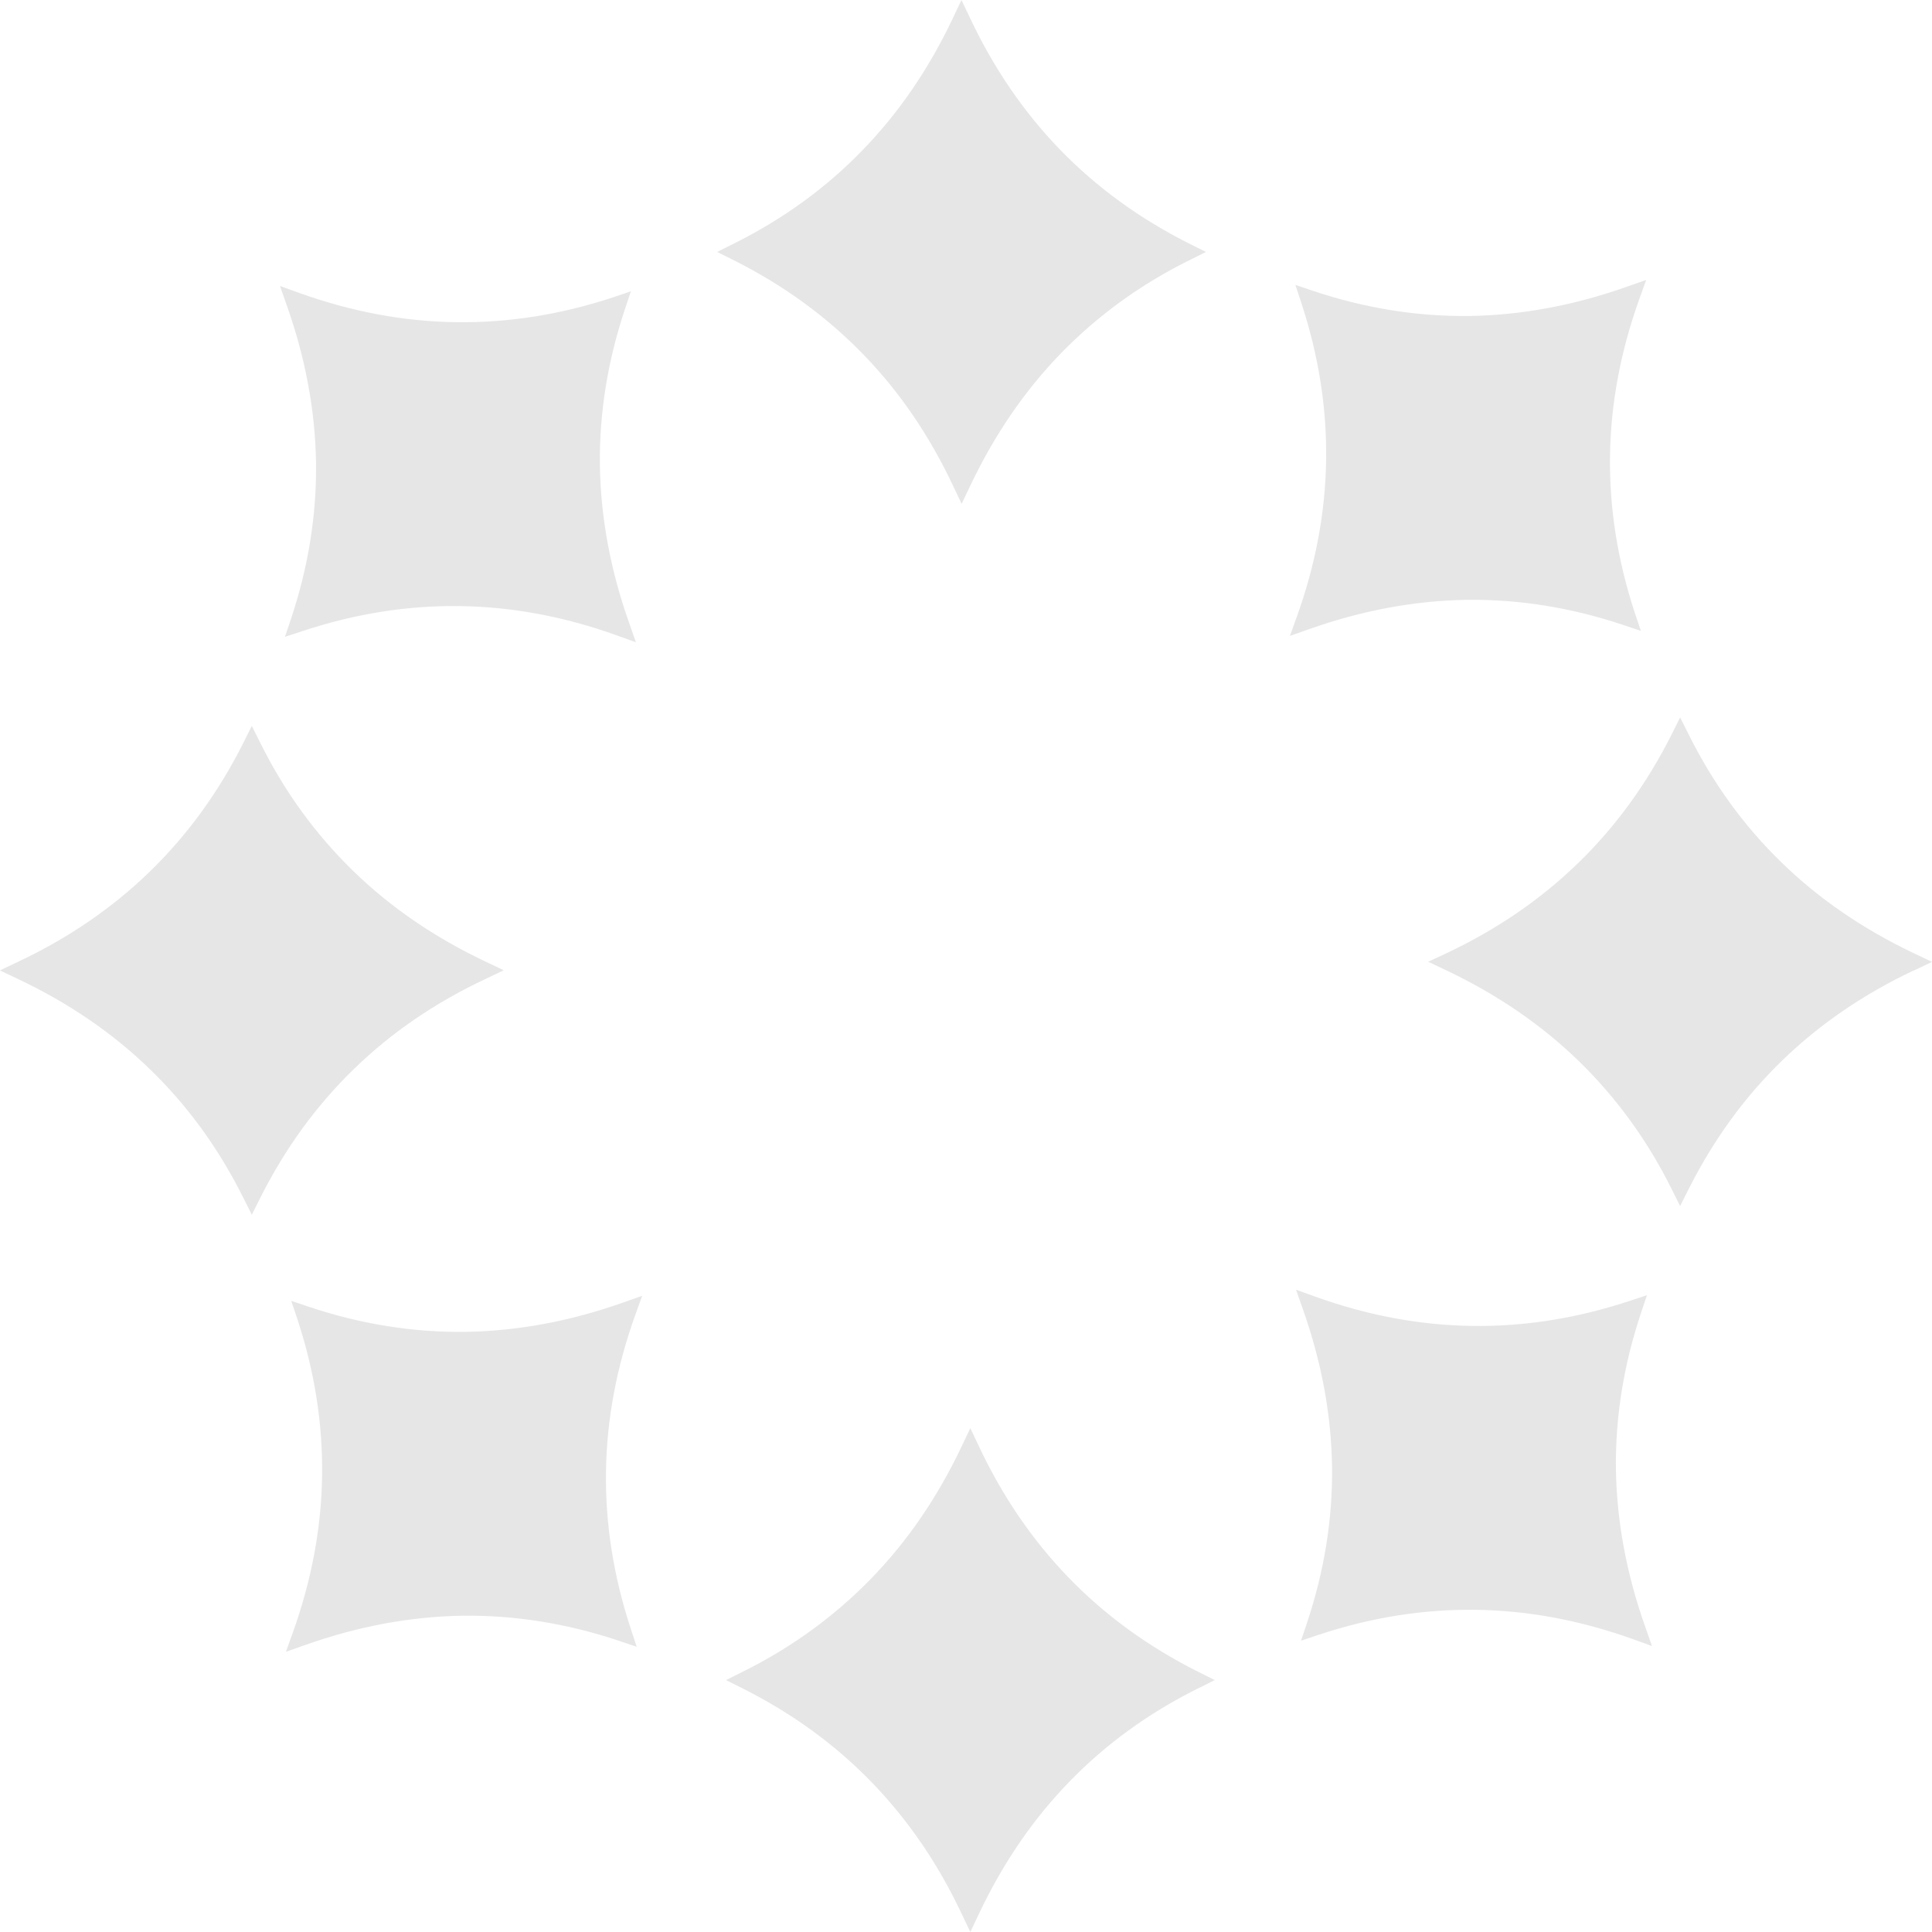 <svg width="38" height="38" viewBox="0 0 38 38" fill="none" xmlns="http://www.w3.org/2000/svg">
<g clip-path="url(#clip0_13_7548)">
<path d="M32.244 5.88C31.876 6.906 31.682 7.929 31.667 8.959C31.652 9.988 31.813 11.017 32.154 12.052L32.274 12.409L31.918 12.289C30.904 11.951 29.883 11.786 28.857 11.798C27.828 11.813 26.793 12.005 25.745 12.376L25.371 12.507L25.506 12.133C25.874 11.11 26.068 10.084 26.083 9.054C26.098 8.025 25.937 6.996 25.596 5.96L25.479 5.604L25.835 5.724C26.849 6.062 27.87 6.227 28.896 6.215C29.922 6.2 30.961 6.008 32.005 5.637L32.379 5.506L32.244 5.88ZM37.642 19.087C36.658 19.551 35.796 20.14 35.057 20.855C34.318 21.57 33.704 22.414 33.214 23.387L33.046 23.722L32.879 23.387C32.403 22.429 31.795 21.594 31.059 20.876C30.32 20.158 29.453 19.563 28.45 19.087L28.091 18.916L28.45 18.749C29.435 18.285 30.296 17.696 31.035 16.98C31.774 16.265 32.388 15.421 32.879 14.446L33.046 14.111L33.214 14.446C33.692 15.404 34.297 16.241 35.033 16.956C35.769 17.675 36.637 18.27 37.642 18.749L38.001 18.919L37.642 19.09V19.087ZM31.783 28.892C31.798 29.918 31.99 30.957 32.361 32.001L32.492 32.375L32.118 32.24C31.092 31.872 30.069 31.678 29.04 31.663C28.01 31.648 26.981 31.809 25.946 32.151L25.59 32.27L25.709 31.914C26.047 30.9 26.212 29.88 26.2 28.853C26.185 27.824 25.994 26.789 25.623 25.741L25.491 25.367L25.865 25.502C26.888 25.87 27.915 26.064 28.944 26.079C29.973 26.095 31.003 25.933 32.038 25.592L32.394 25.475L32.274 25.831C31.936 26.846 31.771 27.866 31.783 28.892ZM23.555 33.213C22.598 33.691 21.76 34.296 21.045 35.032C20.326 35.768 19.731 36.636 19.255 37.641L19.085 38L18.914 37.641C18.451 36.657 17.861 35.795 17.146 35.056C16.431 34.317 15.587 33.703 14.615 33.213L14.28 33.045L14.615 32.878C15.572 32.402 16.407 31.794 17.125 31.058C17.843 30.322 18.439 29.452 18.914 28.449L19.085 28.09L19.255 28.449C19.719 29.434 20.306 30.295 21.024 31.035C21.739 31.773 22.583 32.387 23.558 32.878L23.893 33.045L23.558 33.213H23.555ZM12.496 25.861C12.128 26.884 11.934 27.911 11.919 28.94C11.904 29.969 12.065 30.998 12.406 32.034L12.523 32.39L12.167 32.27C11.153 31.932 10.132 31.767 9.106 31.779C8.08 31.794 7.042 31.986 5.997 32.357L5.623 32.489L5.758 32.115C6.126 31.088 6.32 30.065 6.335 29.036C6.35 28.006 6.189 26.977 5.848 25.942L5.728 25.586L6.084 25.706C7.098 26.044 8.119 26.208 9.145 26.196C10.174 26.181 11.21 25.99 12.257 25.619L12.631 25.487L12.496 25.861ZM9.549 19.255C8.565 19.718 7.703 20.305 6.964 21.023C6.225 21.741 5.611 22.582 5.121 23.557L4.953 23.892L4.785 23.557C4.307 22.6 3.702 21.762 2.966 21.047C2.23 20.329 1.362 19.733 0.357 19.257L-0.002 19.087L0.357 18.916C1.342 18.453 2.203 17.863 2.942 17.148C3.681 16.43 4.295 15.589 4.785 14.614L4.953 14.278L5.121 14.614C5.596 15.571 6.204 16.406 6.94 17.124C7.676 17.842 8.547 18.438 9.549 18.913L9.908 19.084L9.549 19.255ZM11.799 9.147C11.814 10.176 12.005 11.212 12.377 12.259L12.508 12.633L12.134 12.498C11.111 12.13 10.085 11.936 9.055 11.921C8.026 11.906 6.997 12.067 5.961 12.409L5.605 12.525L5.725 12.169C6.063 11.155 6.228 10.134 6.216 9.108C6.201 8.082 6.009 7.044 5.638 5.999L5.507 5.625L5.881 5.76C6.907 6.128 7.93 6.322 8.959 6.337C9.989 6.352 11.018 6.191 12.053 5.85L12.409 5.73L12.29 6.086C11.952 7.1 11.787 8.121 11.799 9.147ZM23.384 5.123C22.427 5.598 21.592 6.206 20.874 6.942C20.156 7.681 19.561 8.549 19.085 9.551L18.914 9.91L18.744 9.551C18.28 8.567 17.694 7.705 16.975 6.966C16.257 6.227 15.416 5.613 14.441 5.123L14.106 4.955L14.441 4.788C15.399 4.309 16.236 3.704 16.951 2.968C17.669 2.232 18.265 1.365 18.741 0.359L18.911 0L19.082 0.359C19.546 1.344 20.135 2.205 20.85 2.944C21.568 3.683 22.409 4.297 23.384 4.788L23.72 4.955L23.384 5.123Z" fill="#E6E6E6"/>
</g>
<defs>
<clipPath id="clip0_13_7548">
<rect width="38" height="38" fill="white" transform="translate(0 0)"/>
</clipPath>
</defs>
</svg>
